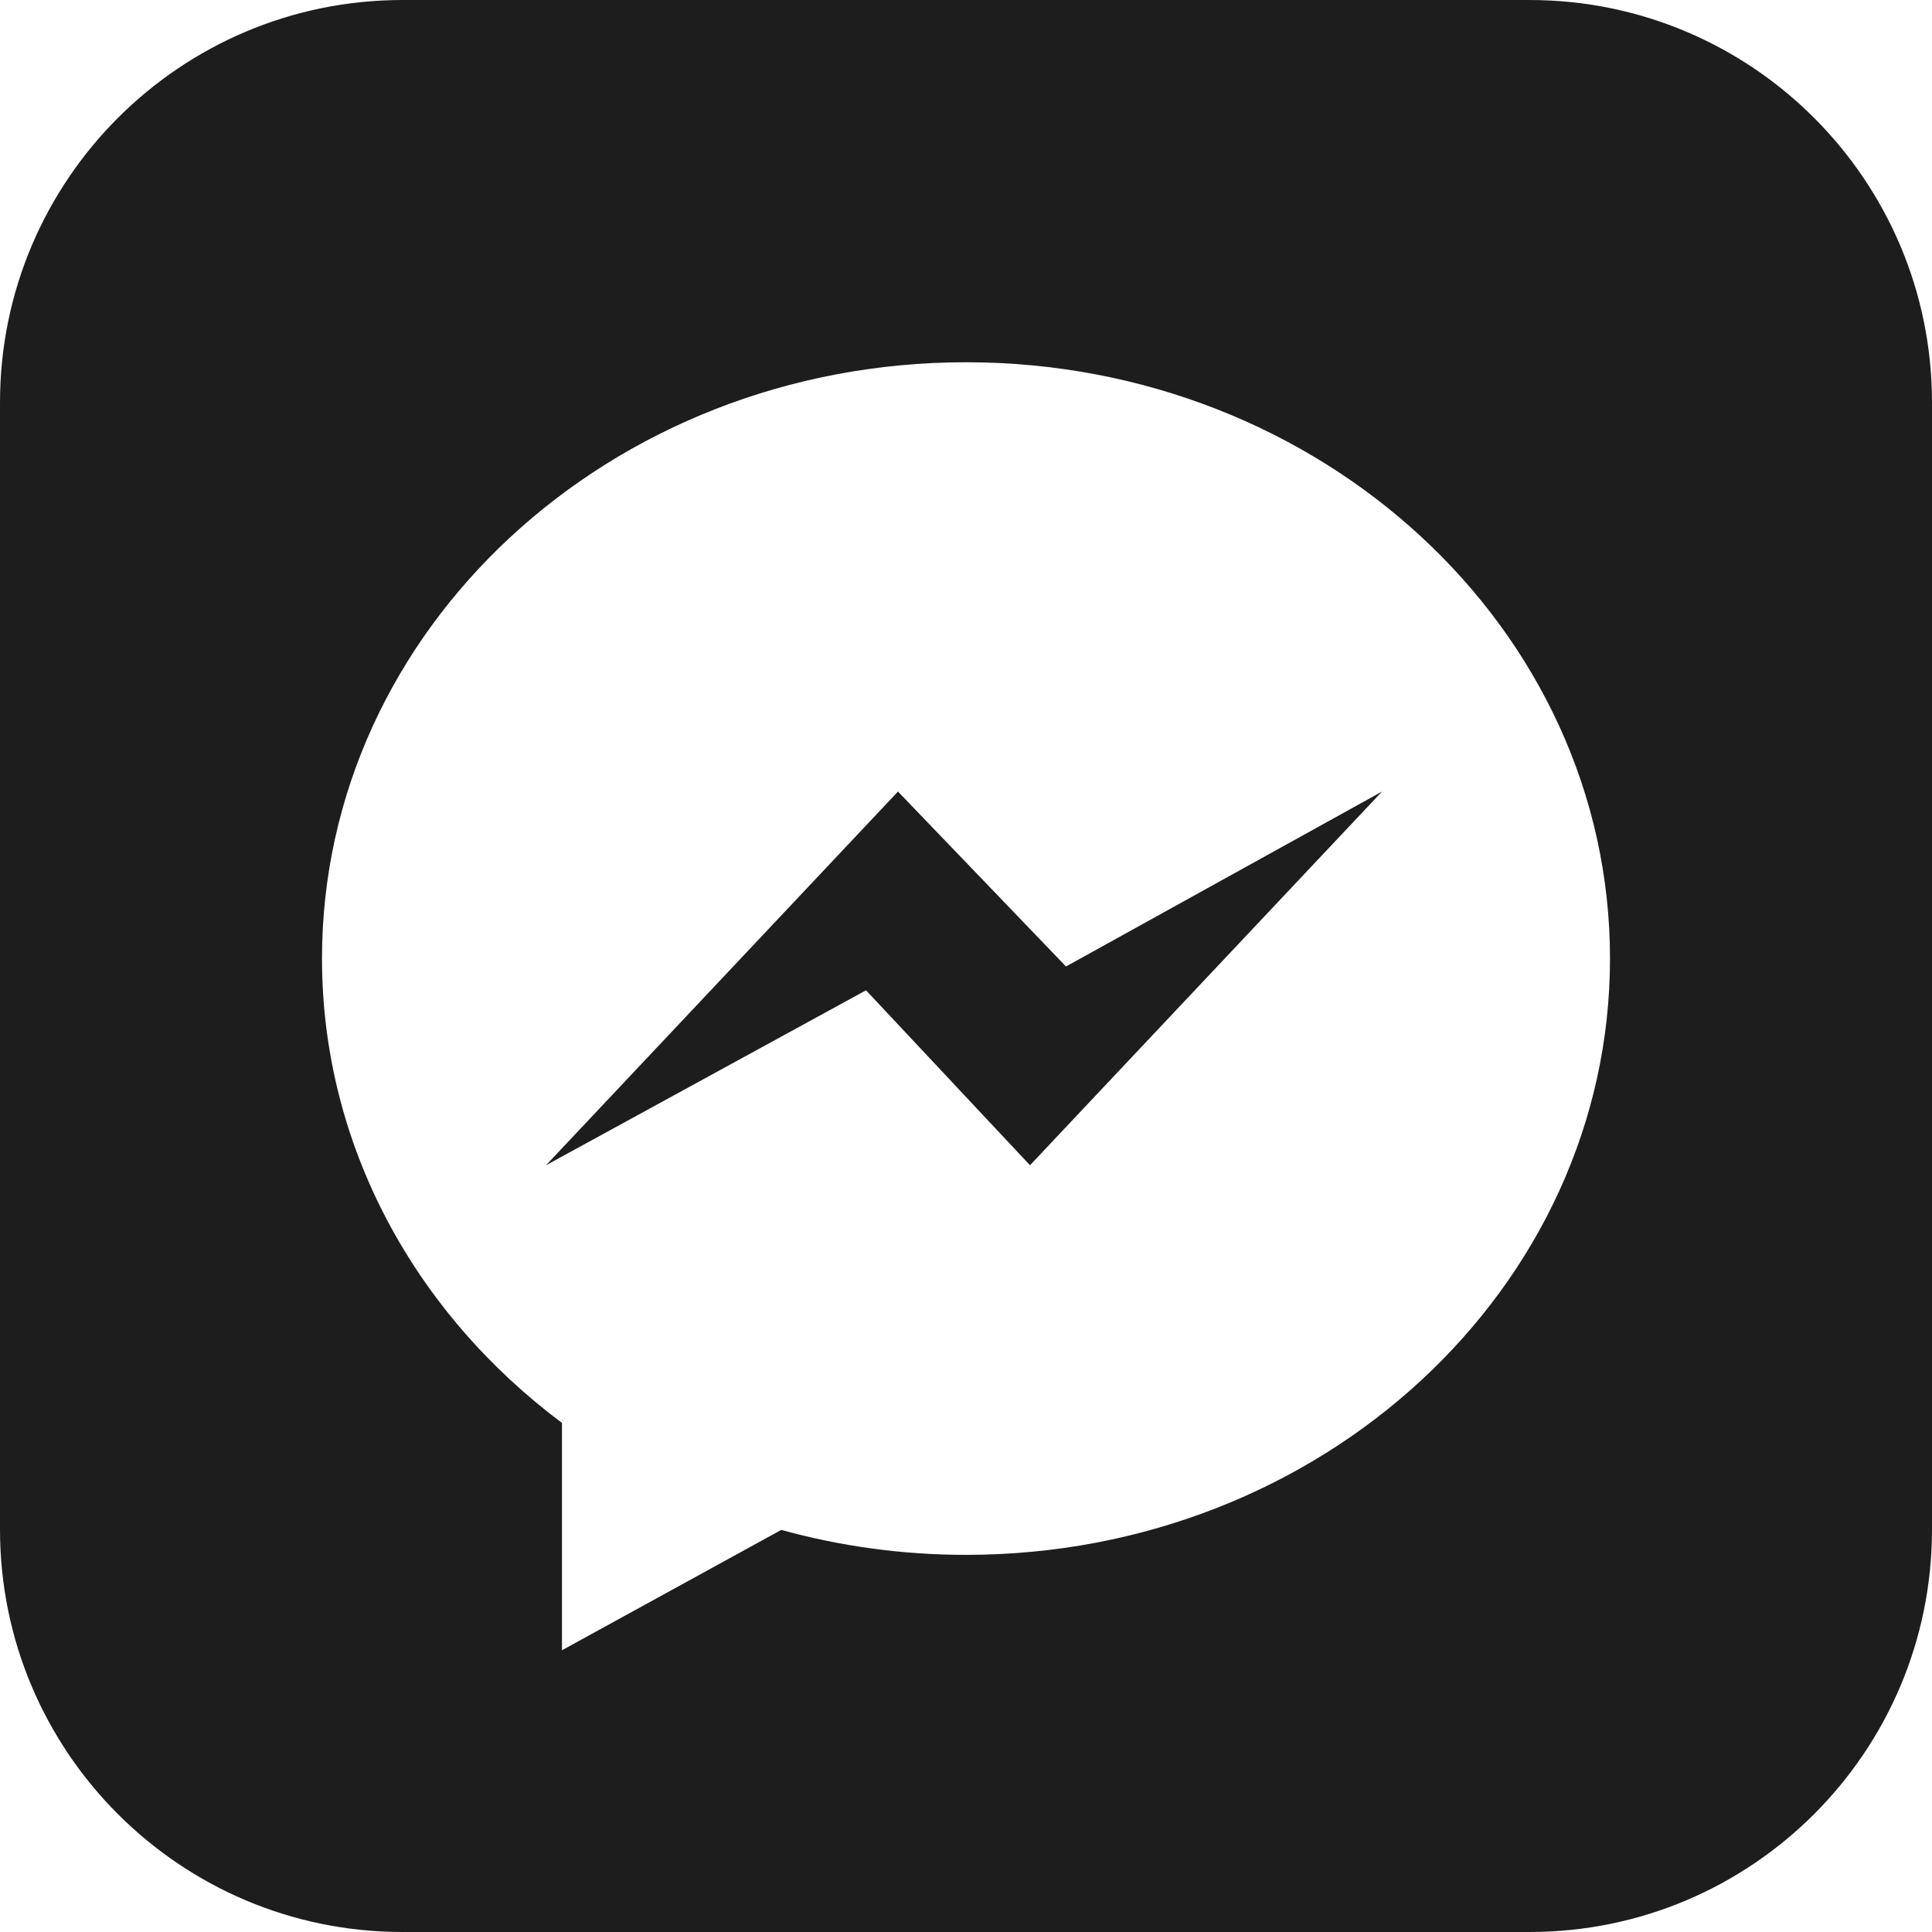 <svg width="24" height="24" xmlns="http://www.w3.org/2000/svg" fill-rule="evenodd" clip-rule="evenodd" fill="#1d1d1d"><path d="M19 24h-14c-2.761 0-5-2.239-5-5v-14c0-2.761 2.239-5 5-5h14c2.762 0 5 2.239 5 5v14c0 2.761-2.238 5-5 5zm-7-19.5c-4.418 0-8 3.316-8 7.407 0 2.332 1.163 4.411 2.981 5.769v2.824l2.724-1.495c.727.201 1.497.31 2.295.31 4.418 0 8-3.317 8-7.408s-3.582-7.407-8-7.407zm.795 9.975l-2.037-2.173-3.975 2.173 4.372-4.642 2.087 2.173 3.926-2.173-4.373 4.642z"/></svg>